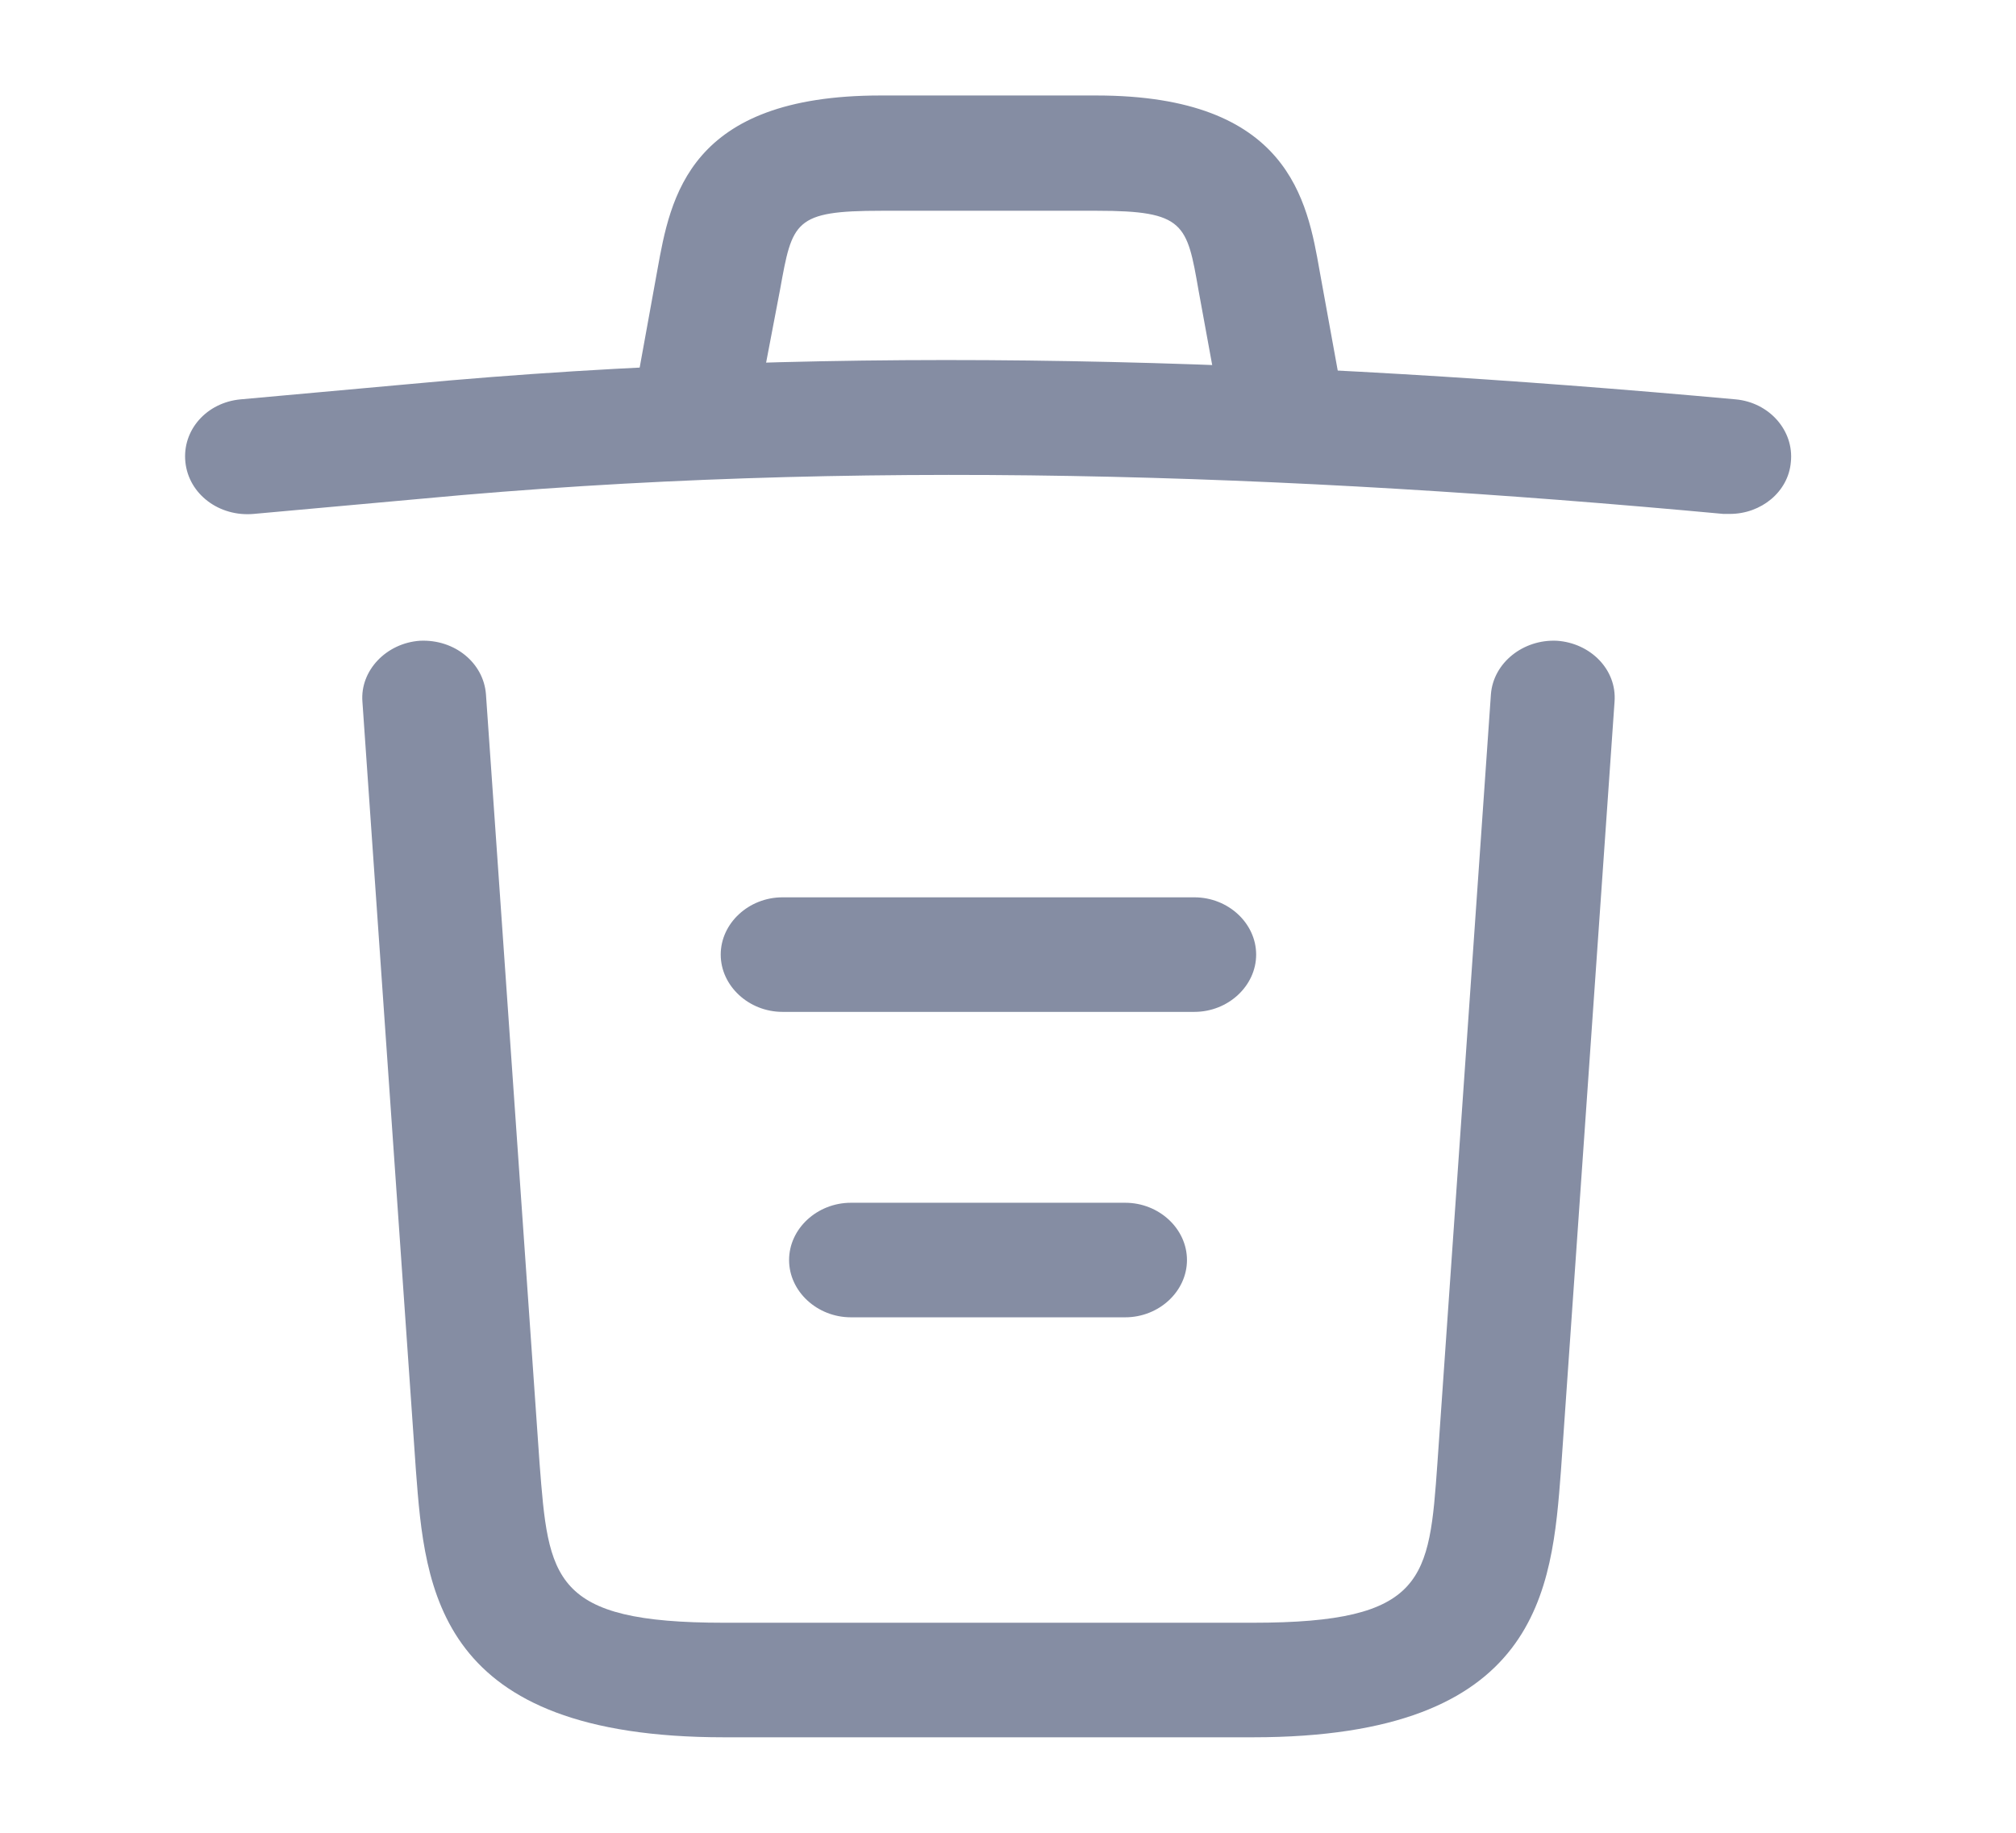 <svg width="22" height="20" viewBox="0 0 22 20" fill="none" xmlns="http://www.w3.org/2000/svg">
<path d="M18.878 5.608C18.86 5.608 18.833 5.608 18.806 5.608C14.05 5.167 9.304 5 4.603 5.442L2.769 5.608C2.391 5.642 2.059 5.392 2.023 5.042C1.987 4.692 2.256 4.392 2.625 4.358L4.459 4.192C9.241 3.742 14.086 3.917 18.941 4.358C19.309 4.392 19.579 4.7 19.543 5.042C19.516 5.367 19.219 5.608 18.878 5.608Z" fill="#858DA3"/>
<path d="M7.641 4.767C7.605 4.767 7.569 4.767 7.524 4.758C7.164 4.7 6.913 4.375 6.975 4.042L7.173 2.95C7.317 2.15 7.515 1.042 9.609 1.042H11.964C14.068 1.042 14.266 2.192 14.401 2.958L14.598 4.042C14.661 4.383 14.41 4.708 14.05 4.758C13.681 4.817 13.331 4.583 13.277 4.25L13.079 3.167C12.953 2.442 12.926 2.3 11.973 2.3H9.618C8.665 2.3 8.647 2.417 8.513 3.158L8.306 4.242C8.252 4.55 7.964 4.767 7.641 4.767Z" fill="#858DA3"/>
<path d="M13.672 18.958H7.901C4.764 18.958 4.638 17.35 4.539 16.05L3.955 7.658C3.928 7.317 4.216 7.017 4.584 6.992C4.962 6.975 5.276 7.233 5.303 7.575L5.888 15.967C5.986 17.233 6.022 17.708 7.901 17.708H13.672C15.56 17.708 15.596 17.233 15.686 15.967L16.27 7.575C16.297 7.233 16.621 6.975 16.989 6.992C17.358 7.017 17.646 7.308 17.619 7.658L17.034 16.05C16.935 17.35 16.81 18.958 13.672 18.958Z" fill="#858DA3"/>
<path d="M12.279 14.375H9.286C8.917 14.375 8.611 14.092 8.611 13.75C8.611 13.408 8.917 13.125 9.286 13.125H12.279C12.648 13.125 12.953 13.408 12.953 13.75C12.953 14.092 12.648 14.375 12.279 14.375Z" fill="#858DA3"/>
<path d="M13.034 11.042H8.539C8.171 11.042 7.865 10.758 7.865 10.417C7.865 10.075 8.171 9.792 8.539 9.792H13.034C13.403 9.792 13.708 10.075 13.708 10.417C13.708 10.758 13.403 11.042 13.034 11.042Z" fill="#858DA3"/>
</svg>
